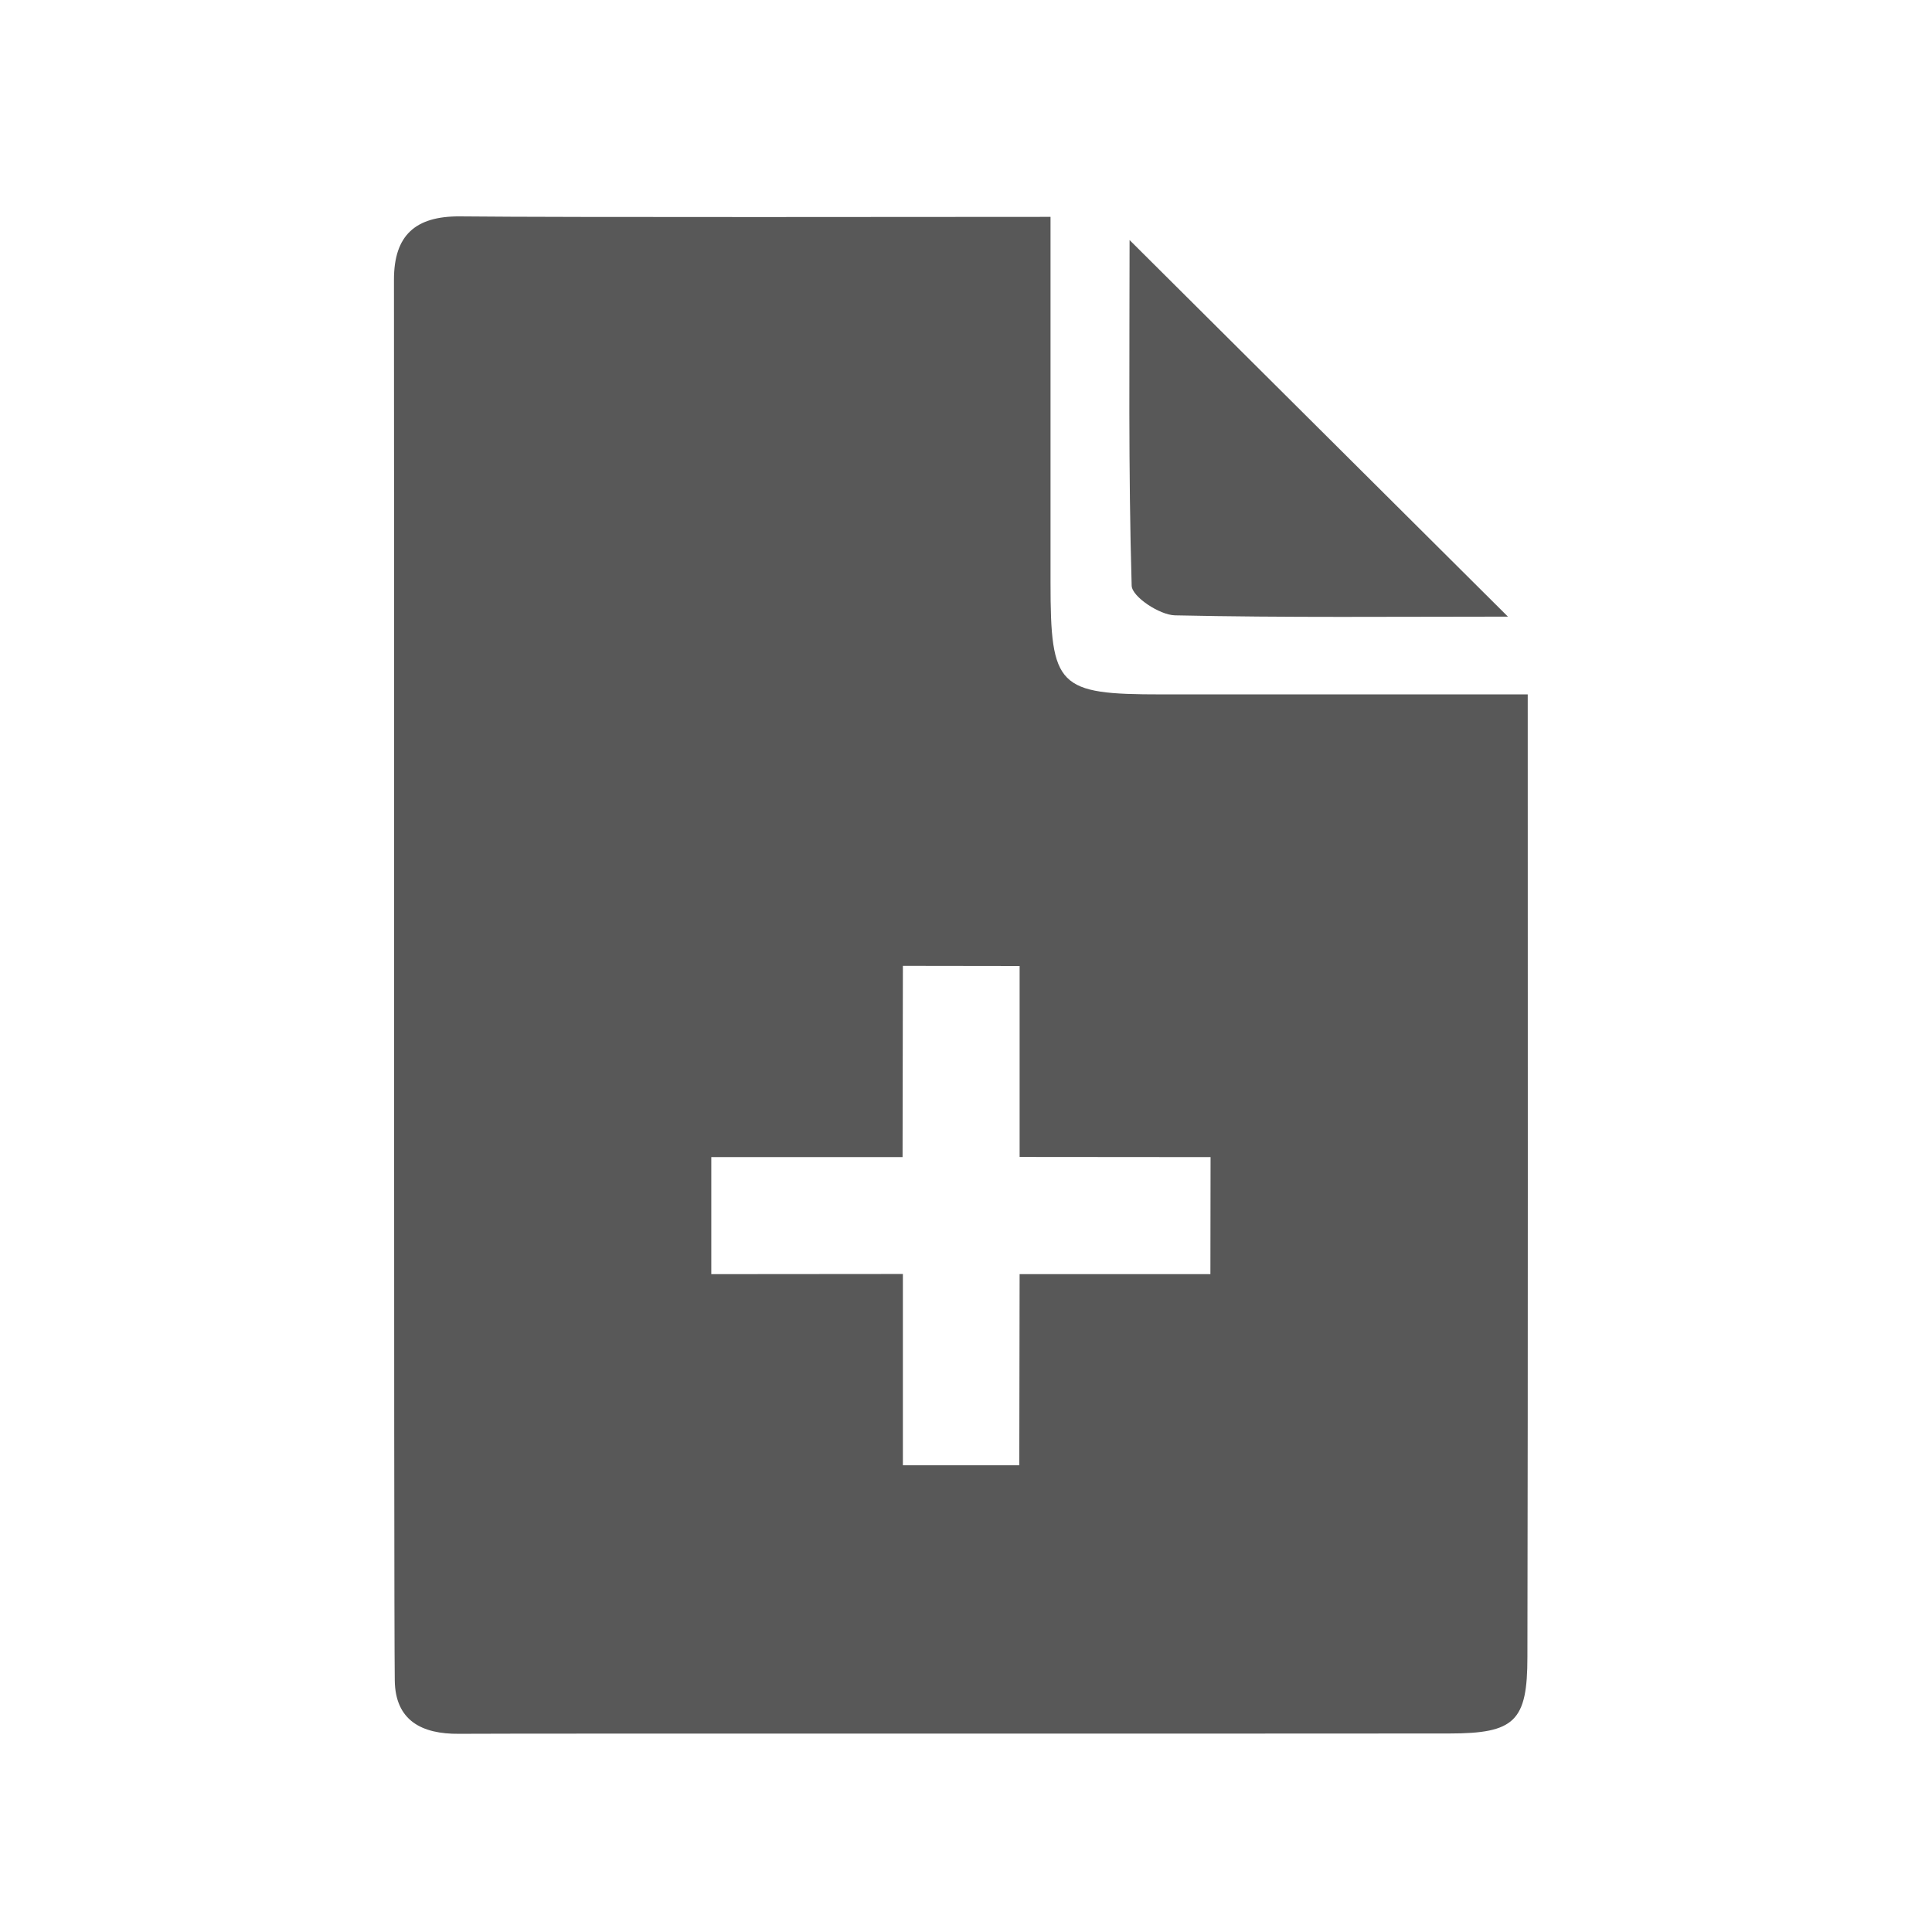 <?xml version="1.0" encoding="utf-8"?>
<!-- Generator: Adobe Illustrator 18.1.1, SVG Export Plug-In . SVG Version: 6.00 Build 0)  -->
<!DOCTYPE svg PUBLIC "-//W3C//DTD SVG 1.1//EN" "http://www.w3.org/Graphics/SVG/1.1/DTD/svg11.dtd">
<svg version="1.1" id="Laag_1" xmlns="http://www.w3.org/2000/svg" xmlns:xlink="http://www.w3.org/1999/xlink" x="0px" y="0px"
	 width="12px" height="12px" viewBox="0 0 12 12" enable-background="new 0 0 12 12" xml:space="preserve">
<g>
	<path fill="#585858" d="M7.298,3.822C7.986,3.837,8.673,3.83,9.366,3.83c-0.793-0.789-1.562-1.555-2.35-2.339
		c0,0.712-0.008,1.429,0.013,2.147C7.031,3.706,7.202,3.82,7.298,3.822z"/>
	<path fill="#585858" d="M9.489,4.313c-0.784,0-1.528,0-2.275,0c-0.644,0-0.689-0.045-0.689-0.696c0-0.745,0-1.493,0-2.27
		c-0.6,0-3.018,0.004-3.668-0.003c-0.278-0.002-0.41,0.118-0.41,0.393c0.002,0.168-0.002,8.197,0.005,8.7
		c0.003,0.251,0.169,0.334,0.398,0.332c0.464-0.003,4.564,0,6.151-0.002c0.408,0,0.486-0.076,0.486-0.475
		C9.491,8.319,9.489,6.347,9.489,4.313z M7.518,7.914L6.333,7.914L6.331,9.101H5.608V7.913L4.418,7.914V7.187h1.188l0.002-1.188
		l0.725,0.001v1.186l1.186,0.001L7.518,7.914L7.518,7.914z"/>
</g>
<g>
</g>
<g>
</g>
<g>
</g>
<g>
</g>
<g>
</g>
<g>
</g>
</svg>
